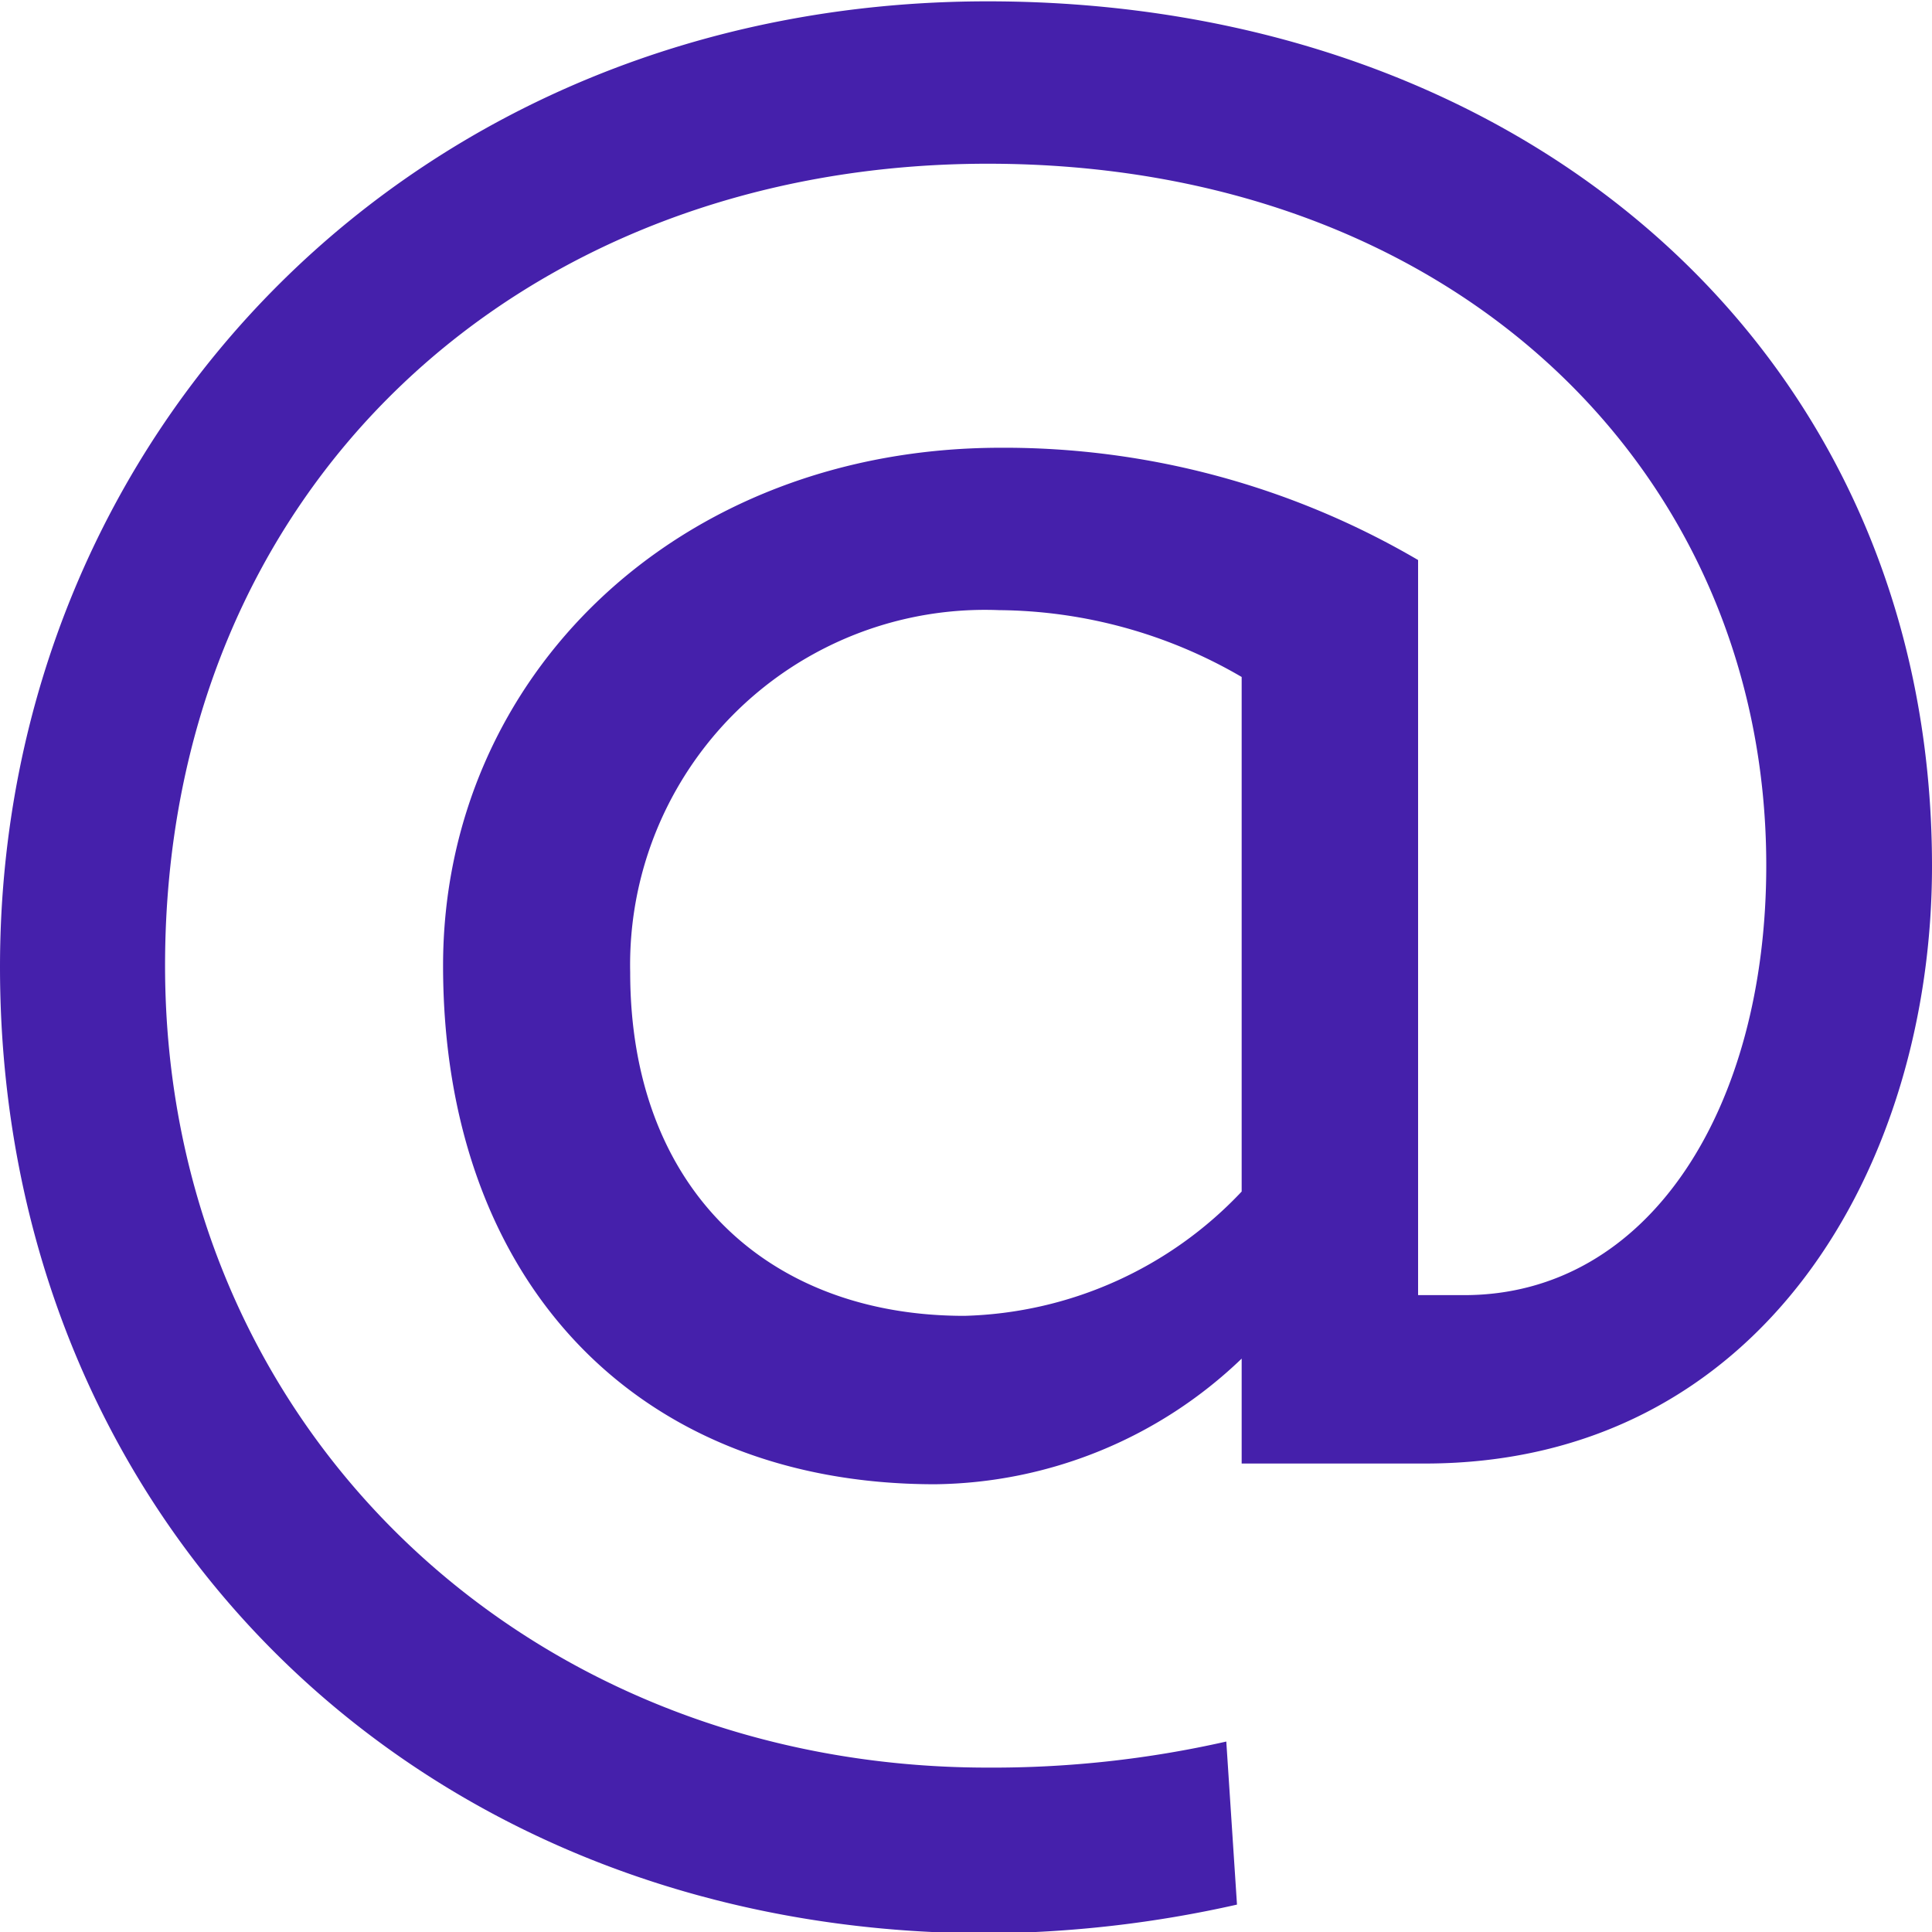 <svg xmlns="http://www.w3.org/2000/svg" viewBox="0 0 28.91 28.91"><defs><style>.cls-1{fill:#4520ab;}</style></defs><title>Ресурс 11</title><g id="Слой_2" data-name="Слой 2"><g id="Layer_1" data-name="Layer 1"><path class="cls-1" d="M20.73,26.5a6.73,6.73,0,0,1-4.59,1.88c-4.49,0-7.36-3.07-7.36-7.76,0-4.32,3.5-7.75,8.35-7.75a12.26,12.26,0,0,1,6.24,1.68v11h.69c2.77,0,4.52-2.8,4.52-6.43,0-5.88-4.65-10.5-11.65-10.5s-12.31,4.85-12.31,12c0,6.87,5.38,12,12.31,12a15.82,15.82,0,0,0,3.57-.39l.16,2.44a17.47,17.47,0,0,1-3.73.43c-8.55,0-14.78-6.2-14.78-14.46,0-8,6.23-14.45,14.78-14.45,8.05,0,14.13,5.25,14.13,12.94,0,4.48-2.54,8.94-7.59,8.94H20.73Zm0-2.54V16.3a7.31,7.31,0,0,0-3.63-1,5.31,5.31,0,0,0-5.52,5.42c0,3.23,2.05,5.14,5,5.14A5.91,5.91,0,0,0,20.73,24Z" transform="translate(-2.15 -6.17)"/></g></g></svg>